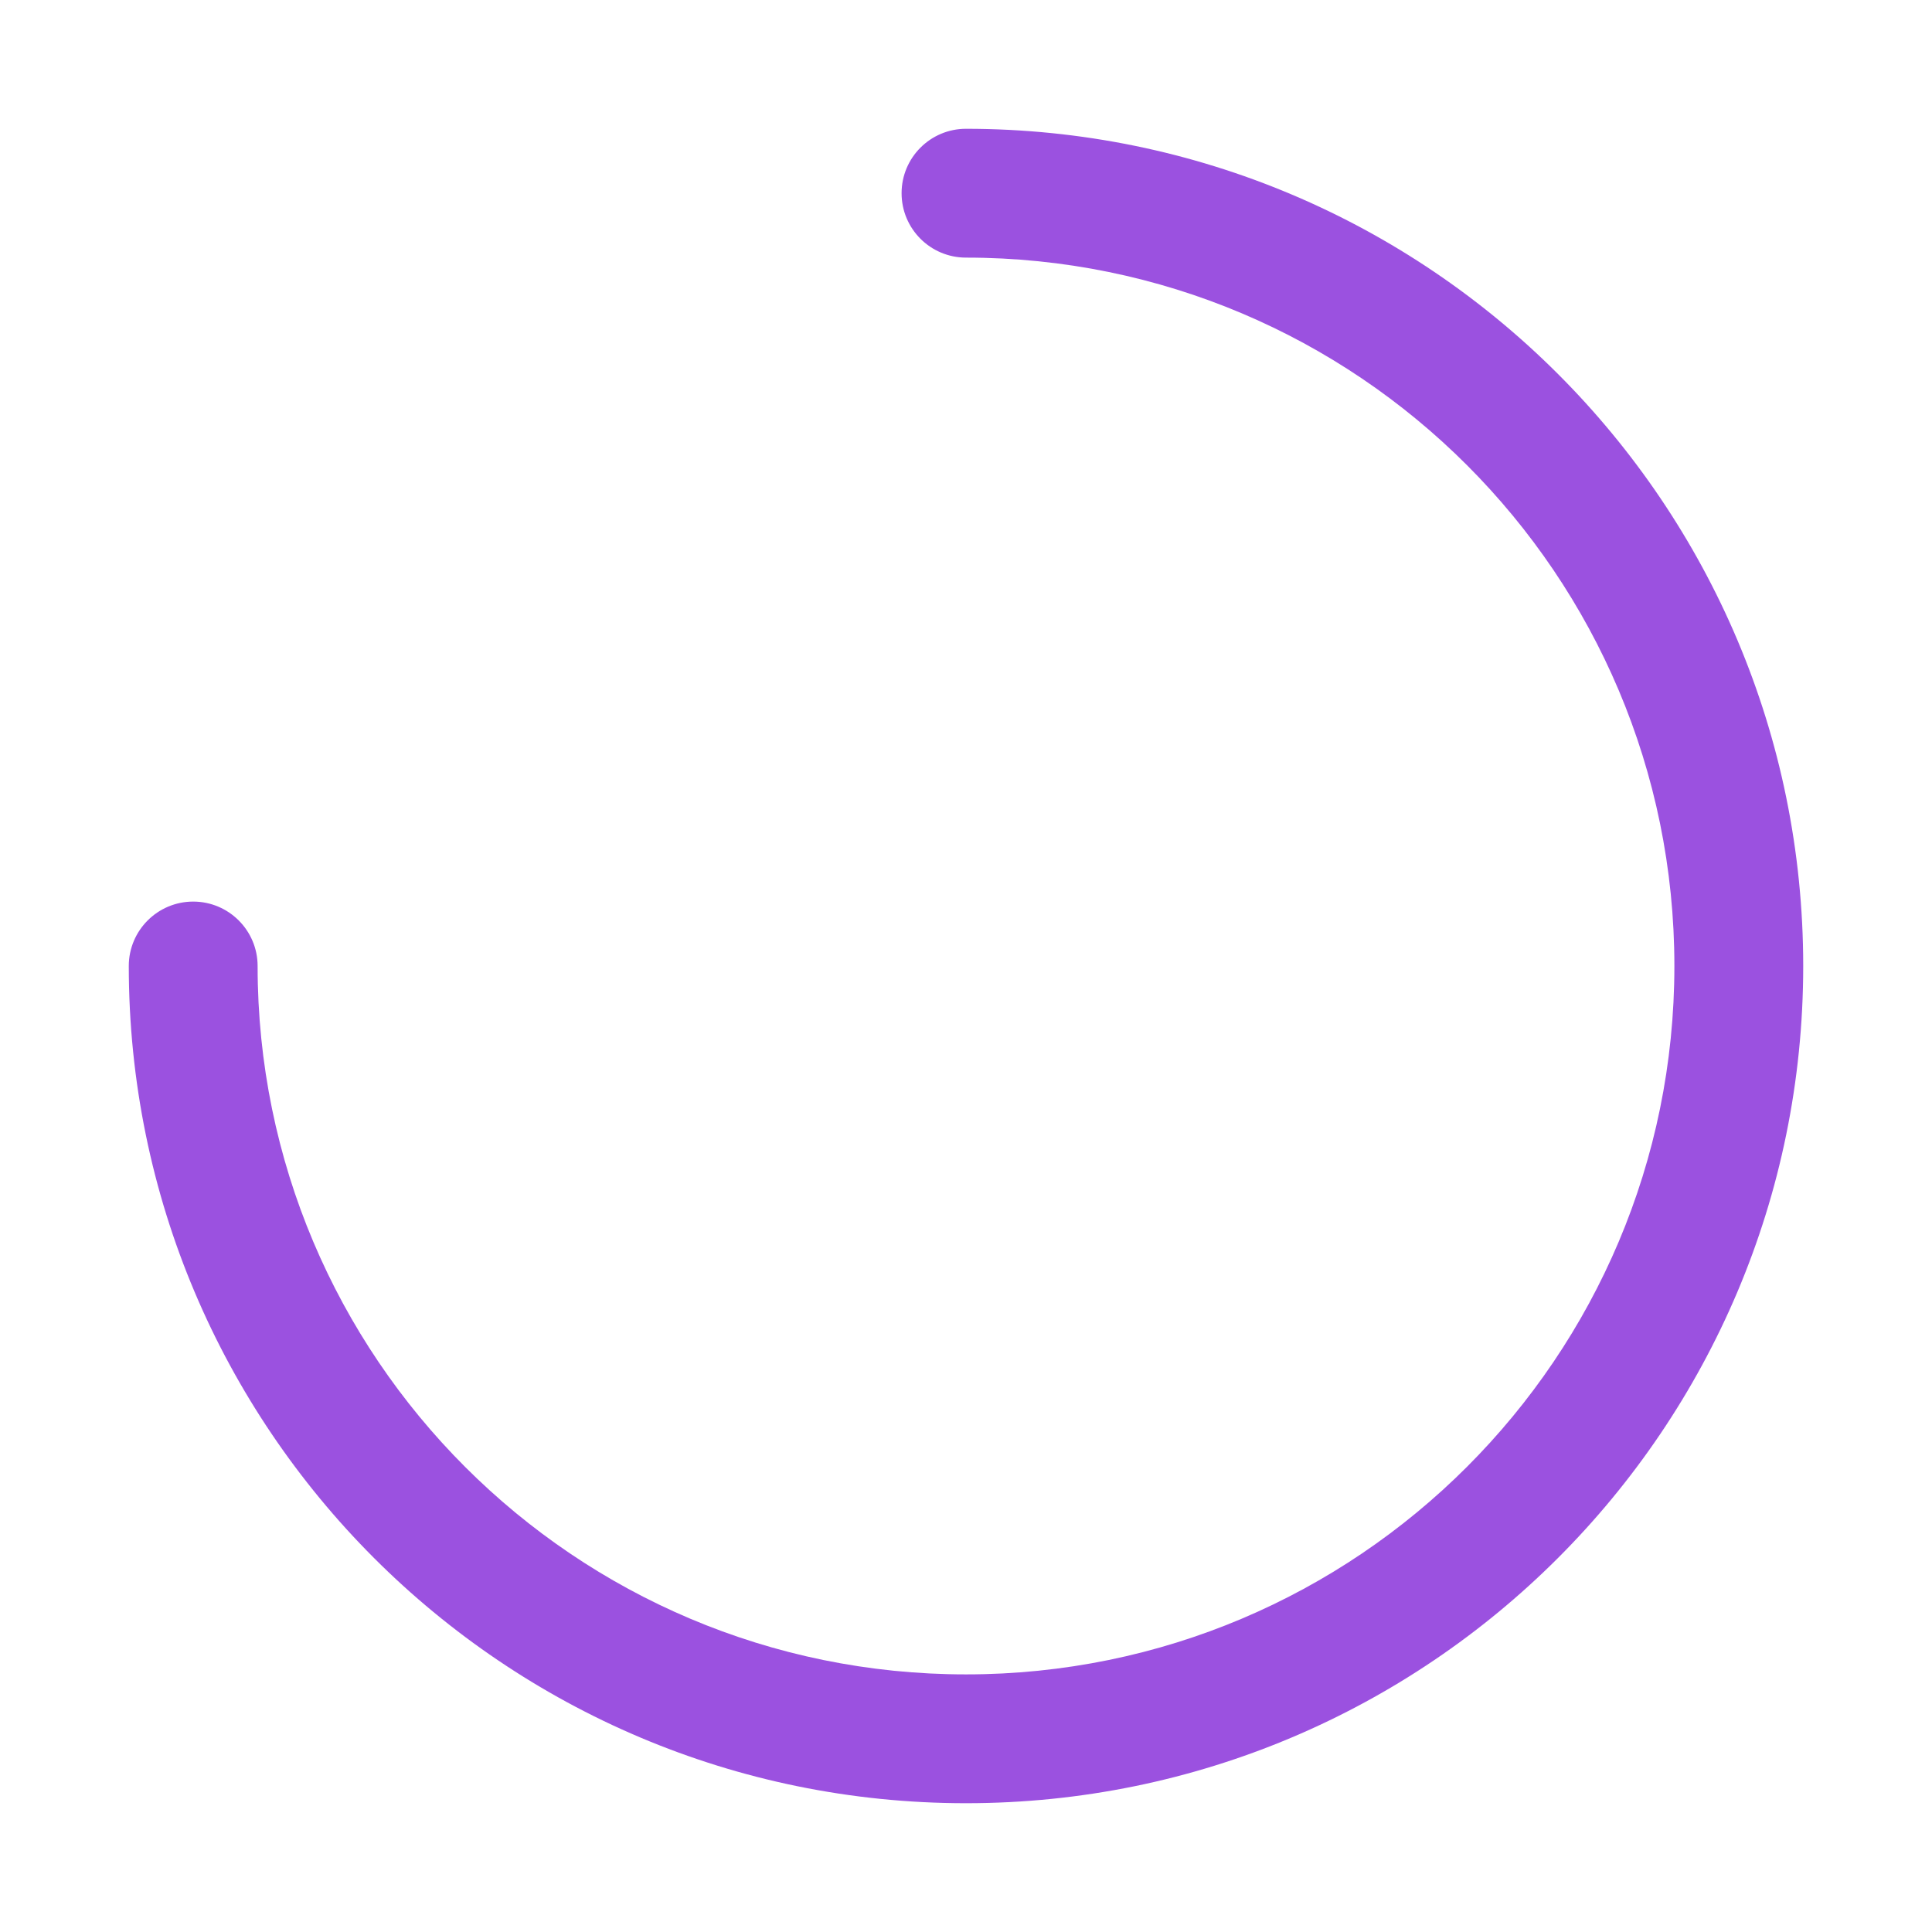 <svg width="50" height="50" viewBox="0 0 50 50" fill="none" xmlns="http://www.w3.org/2000/svg">
<path fill-rule="evenodd" clip-rule="evenodd" d="M23.333 5C23.333 4.08 24.079 3.333 25 3.333C36.966 3.333 46.667 13.034 46.667 25C46.667 36.966 36.966 46.667 25 46.667C13.034 46.667 3.333 36.966 3.333 25C3.333 24.08 4.08 23.333 5 23.333C5.92 23.333 6.667 24.08 6.667 25C6.667 35.125 14.875 43.333 25 43.333C35.125 43.333 43.333 35.125 43.333 25C43.333 14.875 35.125 6.667 25 6.667C24.079 6.667 23.333 5.921 23.333 5Z" fill="#9B51E0"/>
</svg>
